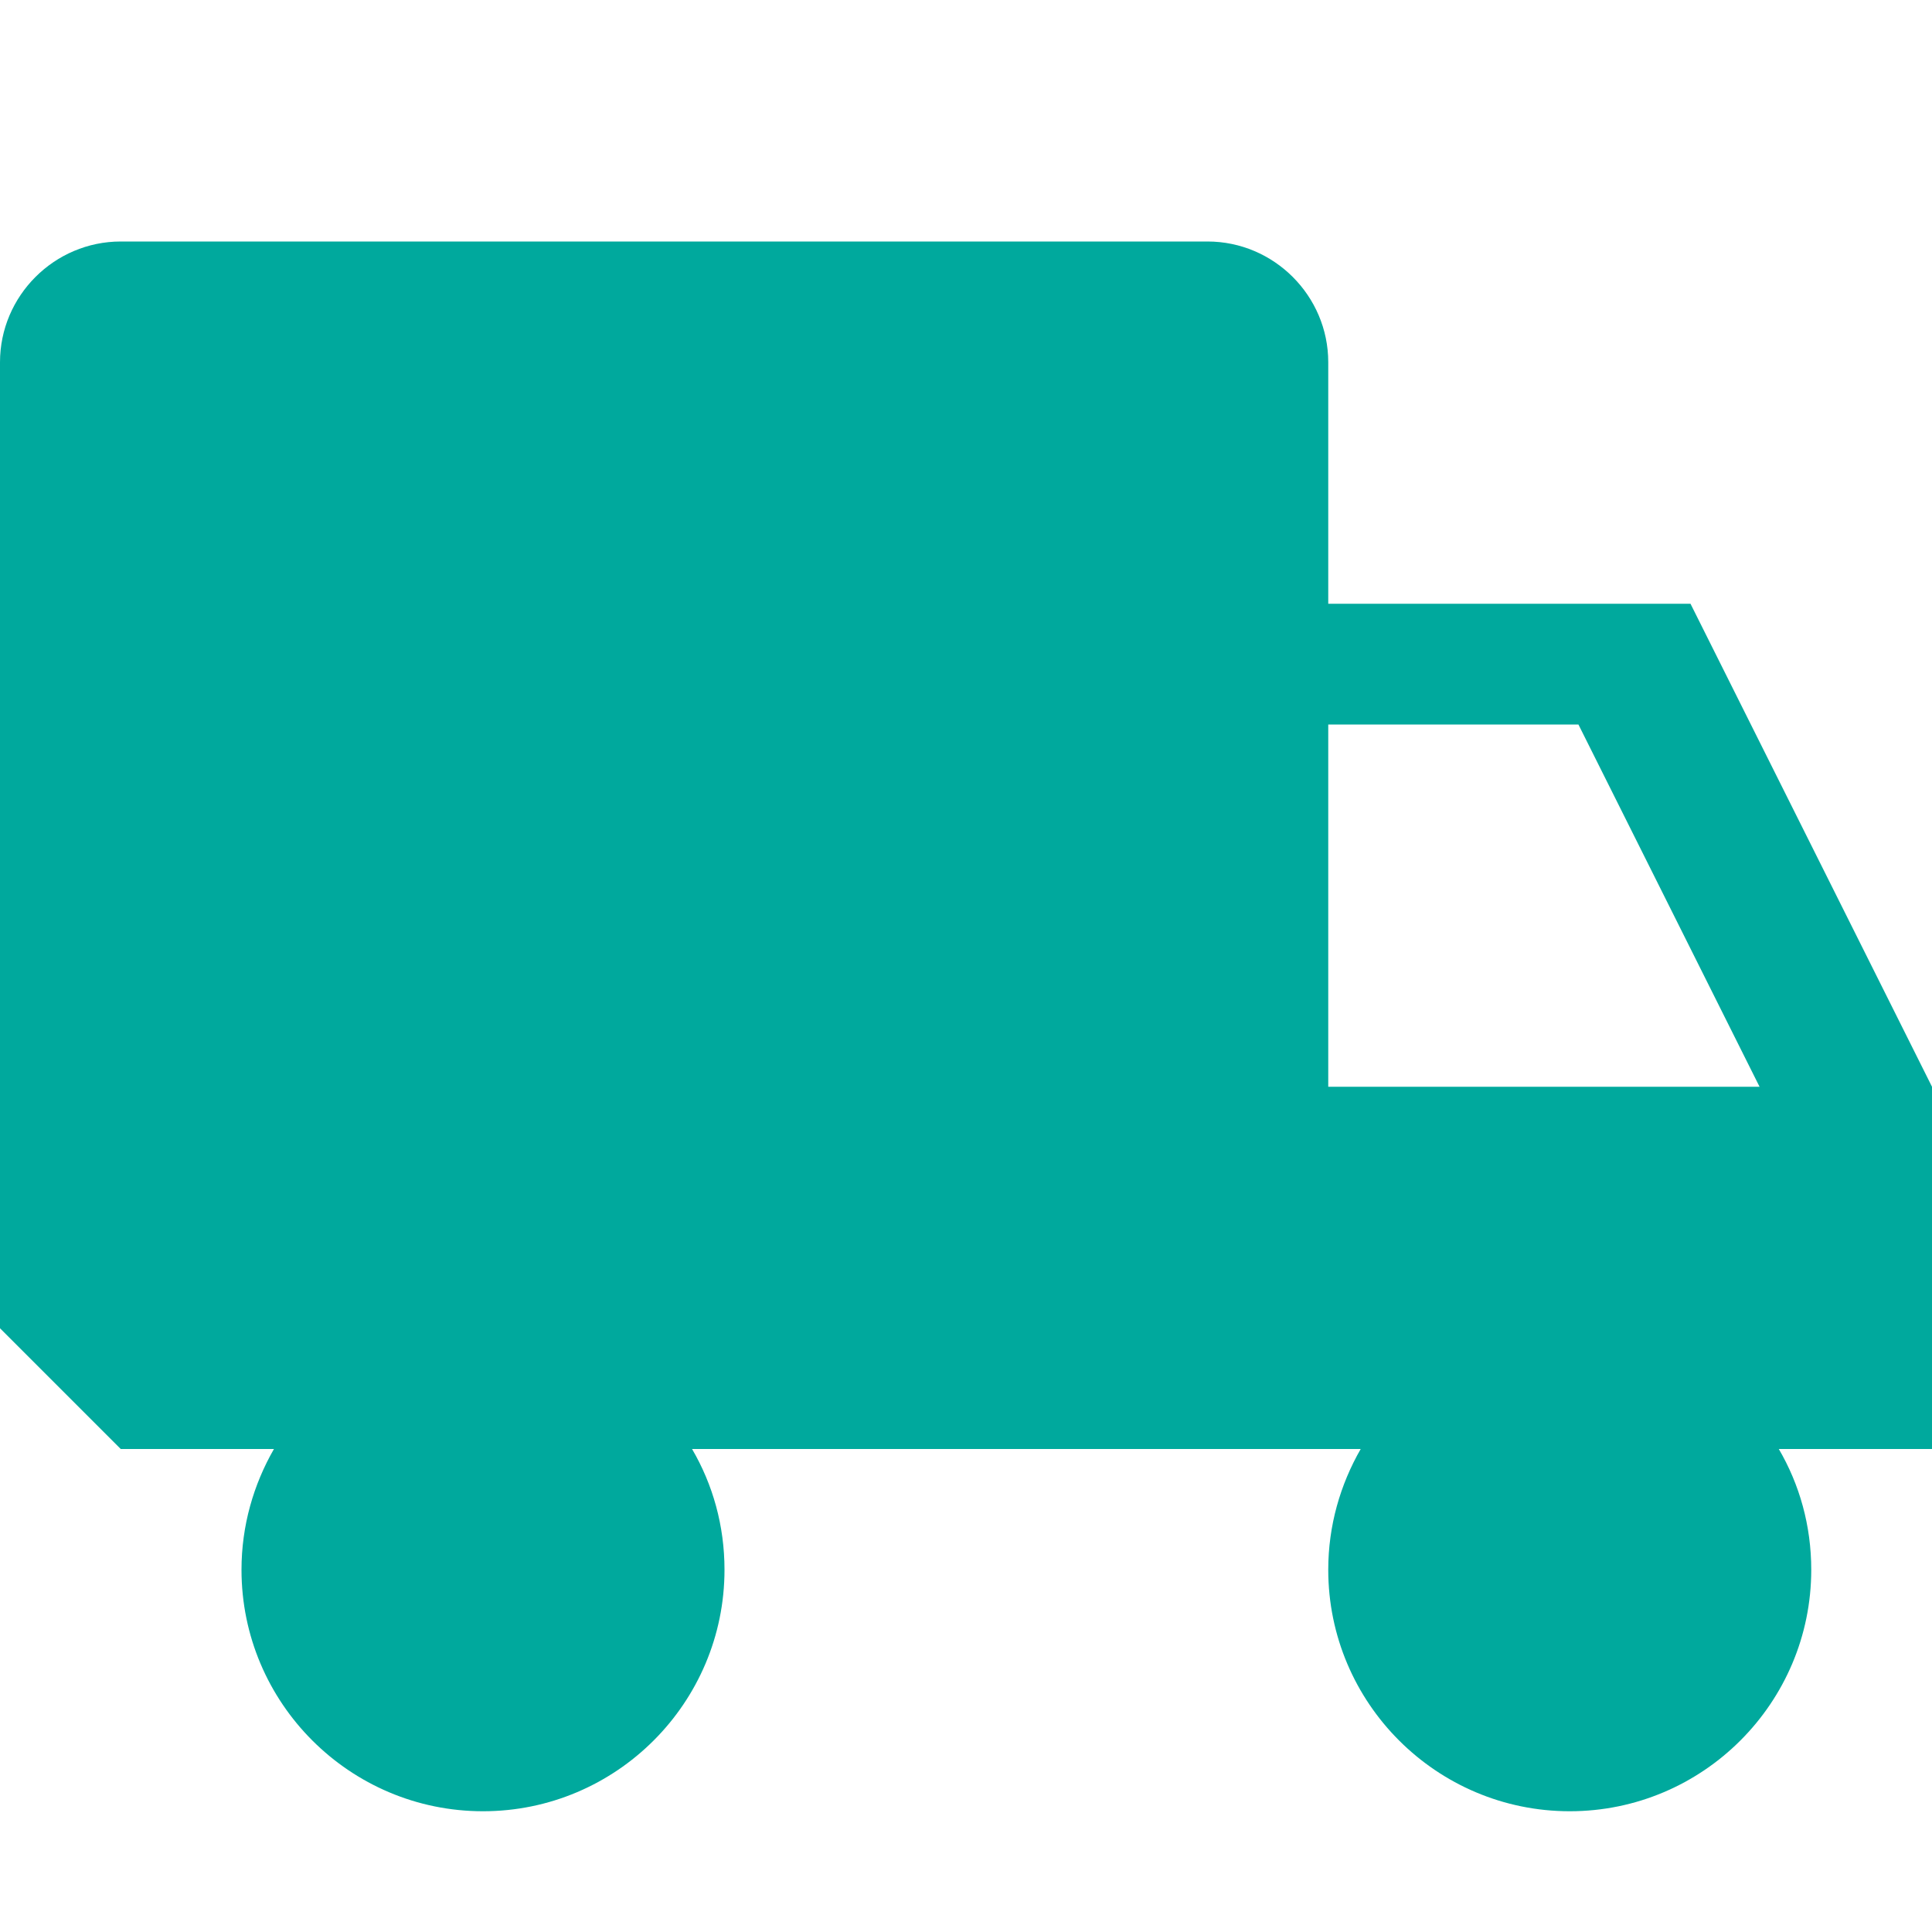 <?xml version="1.0" encoding="utf-8"?>
<!-- Generator: Adobe Illustrator 19.1.1, SVG Export Plug-In . SVG Version: 6.00 Build 0)  -->
<svg version="1.1" id="Lager_1" xmlns="http://www.w3.org/2000/svg" xmlns:xlink="http://www.w3.org/1999/xlink" x="0px" y="0px"
	 viewBox="-223 25 512 512" style="enable-background:new -223 25 512 512;" xml:space="preserve">
<style type="text/css">
	.st0{fill:#00A99D;}
</style>
<g id="icomoon-ignore">
</g>
<path class="st0" d="M289,313l-64-128h-96v-64c0-17.6-14.4-32-32-32h-288c-17.6,0-32,14.4-32,32v256l32,32h40.6
	c-5.4,9.4-8.6,20.3-8.6,32c0,35.3,28.7,64,64,64s64-28.7,64-64c0-11.7-3.1-22.6-8.6-32h177.2c-5.4,9.4-8.6,20.3-8.6,32
	c0,35.3,28.7,64,64,64s64-28.7,64-64c0-11.7-3.1-22.6-8.6-32H289V313z M129,313v-96h66.3l48,96H129z"/>
</svg>
